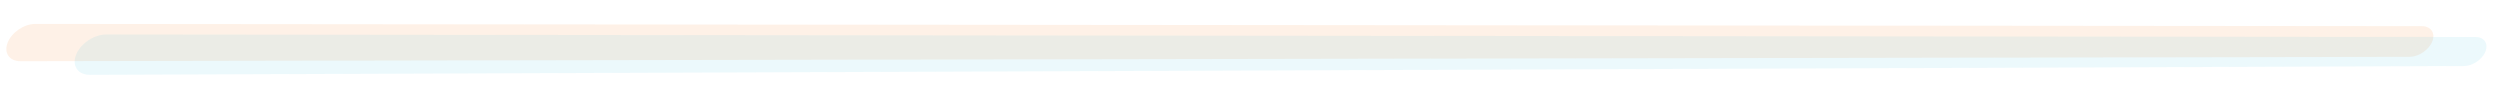 <svg width="393" height="16" viewBox="0 0 393 16" fill="none" xmlns="http://www.w3.org/2000/svg">
<path opacity="0.2" d="M382.341 6.548C382.891 5.207 382.153 4.112 380.699 4.111L5.561 3.758C3.816 3.756 1.879 5.051 1.219 6.66C0.549 8.294 1.451 9.626 3.225 9.623L378.778 8.935C380.212 8.932 381.8 7.869 382.341 6.548Z" fill="#FDBC88"/>
<path opacity="0.1" d="M390.87 7.171C390.803 6.349 390.13 5.819 389.153 5.818L16.688 5.421C14.681 5.418 12.466 6.991 11.879 8.834C11.351 10.492 12.342 11.77 14.15 11.764L387.328 10.38C389.12 10.373 390.993 8.676 390.87 7.171Z" fill="#3CC2DD"/>
</svg>
